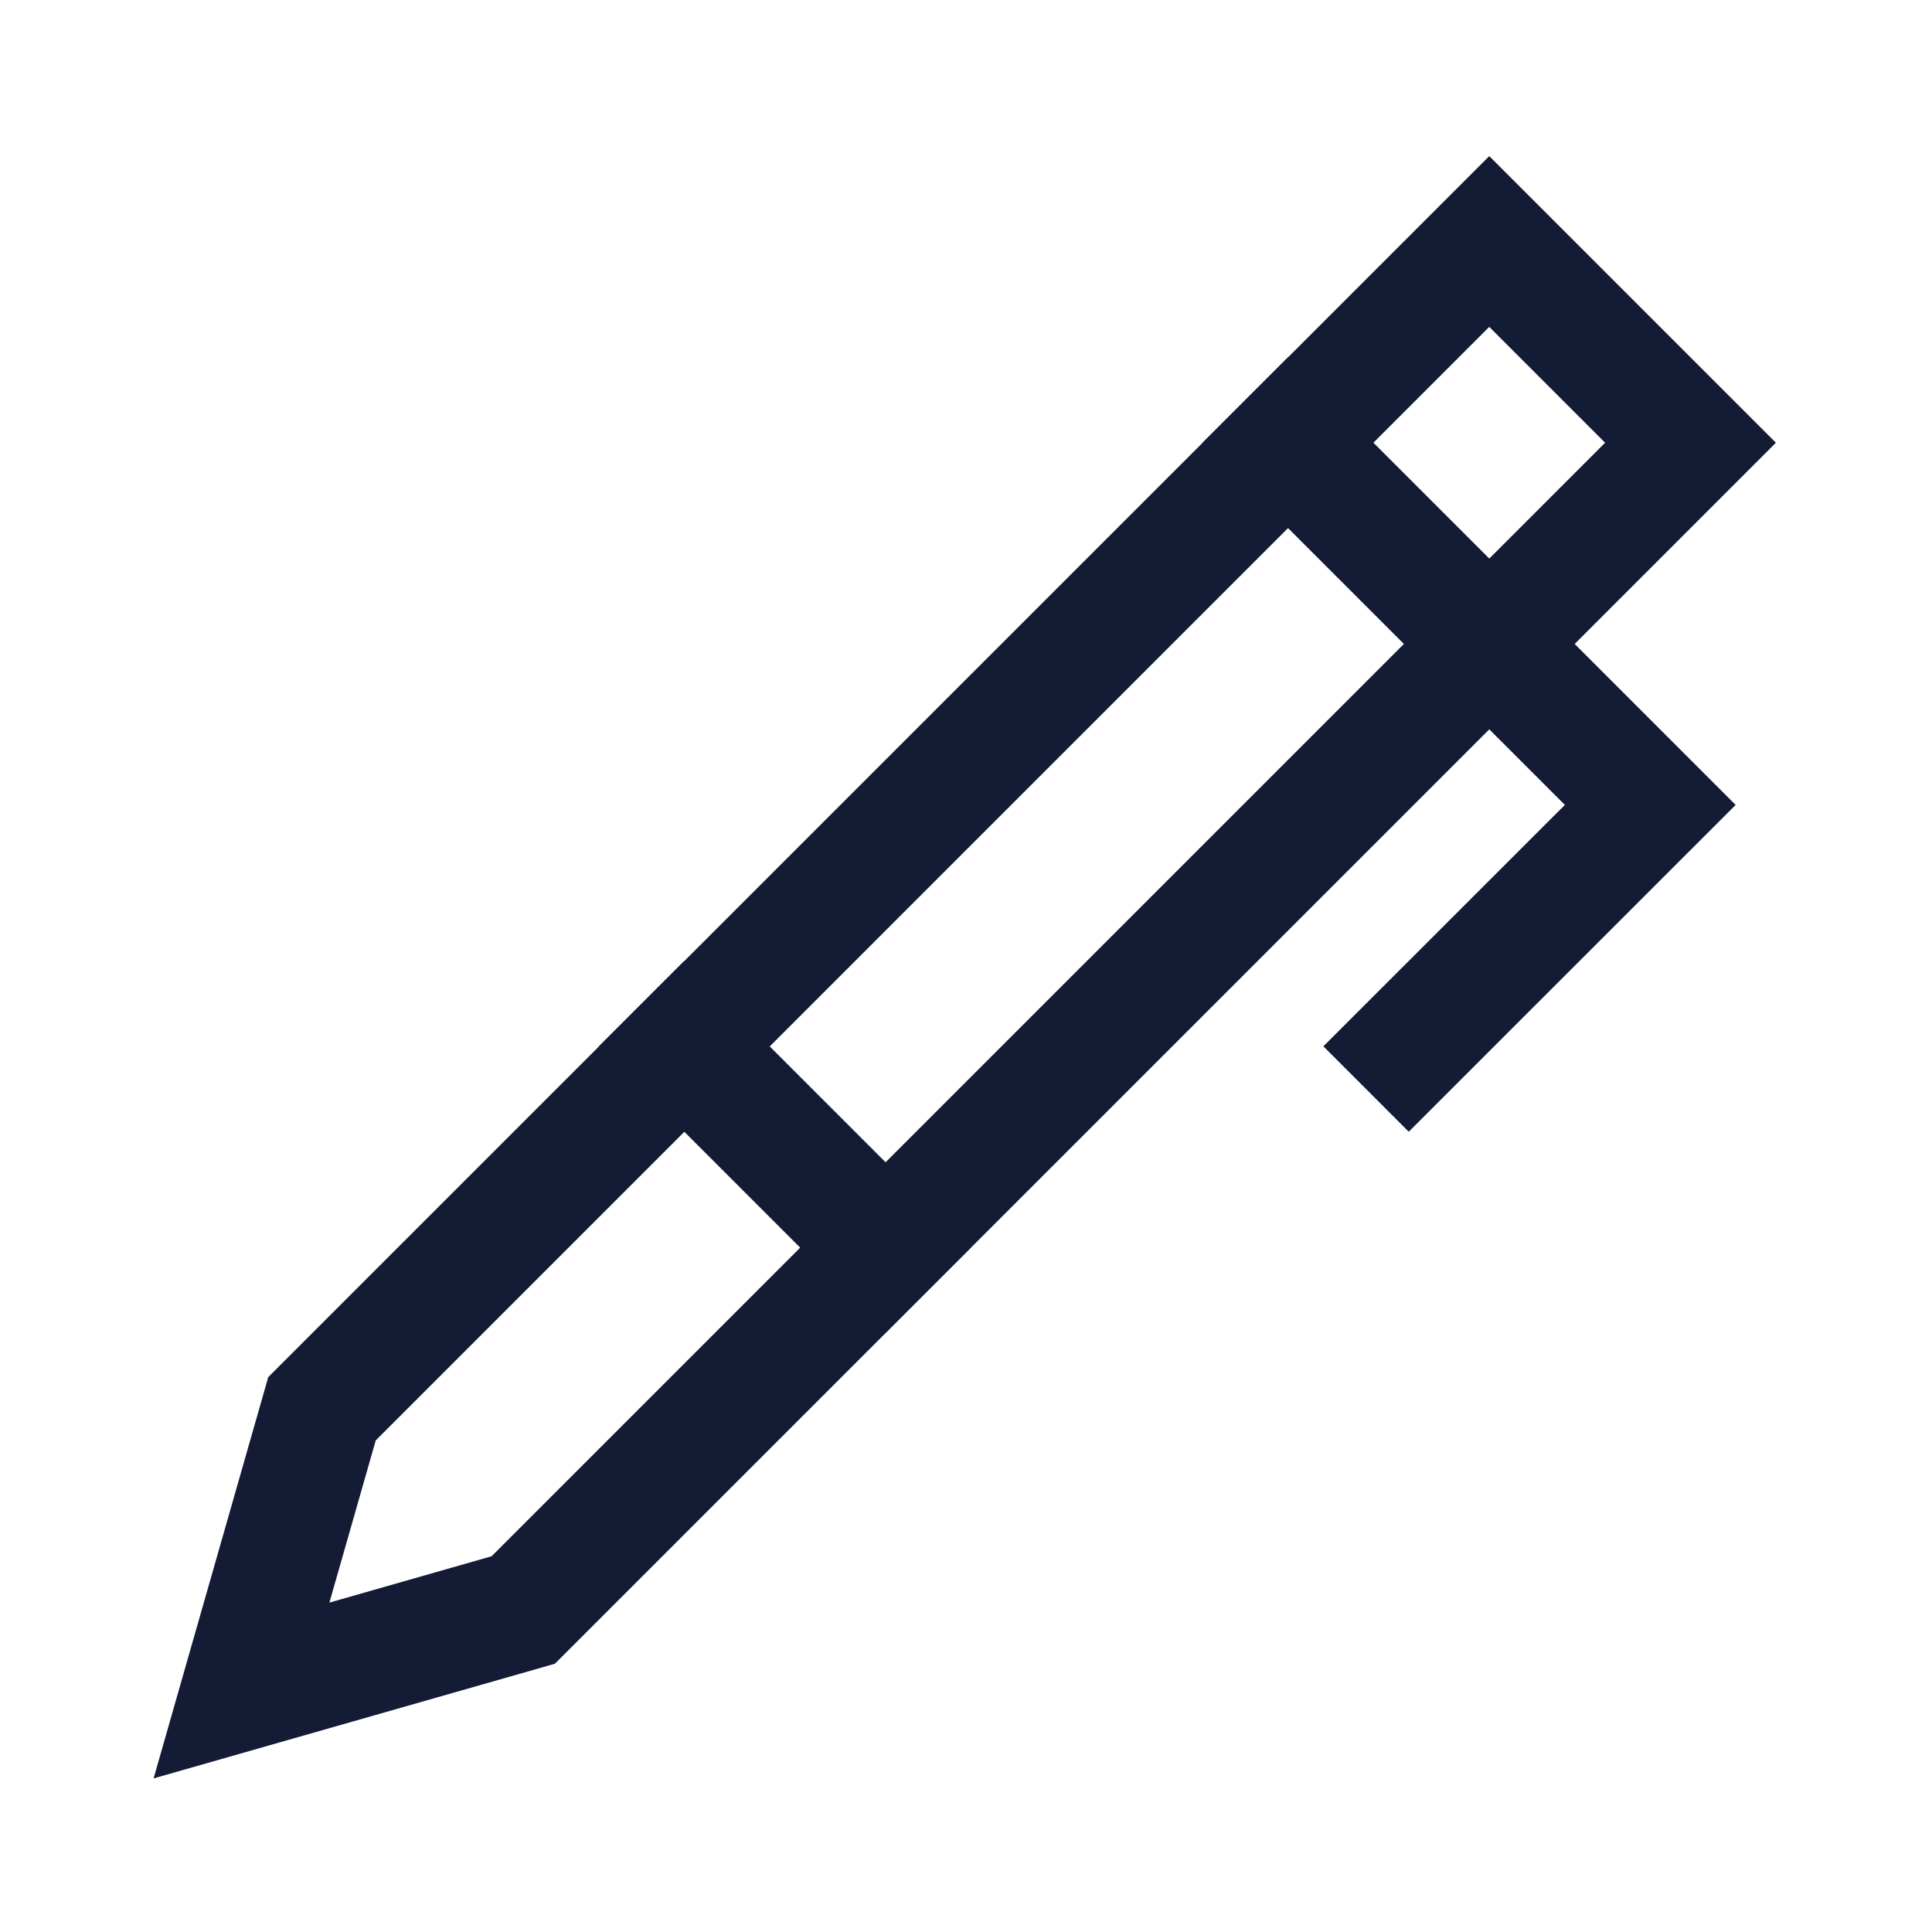 <svg width="24" height="24" viewBox="0 0 24 24" fill="none" xmlns="http://www.w3.org/2000/svg">
<path d="M3 21L4 17.5L18.5 3L21 5.5L6.5 20L3 21Z" stroke="#141B34" stroke-width="1.5" stroke-linecap="square"/>
<path d="M16 5.499L20.5 9.999L17.5 12.998" stroke="#141B34" stroke-width="1.5" stroke-linecap="square"/>
<path d="M8.5 12.998L11 15.498" stroke="#141B34" stroke-width="1.5" stroke-linecap="square"/>
</svg>
